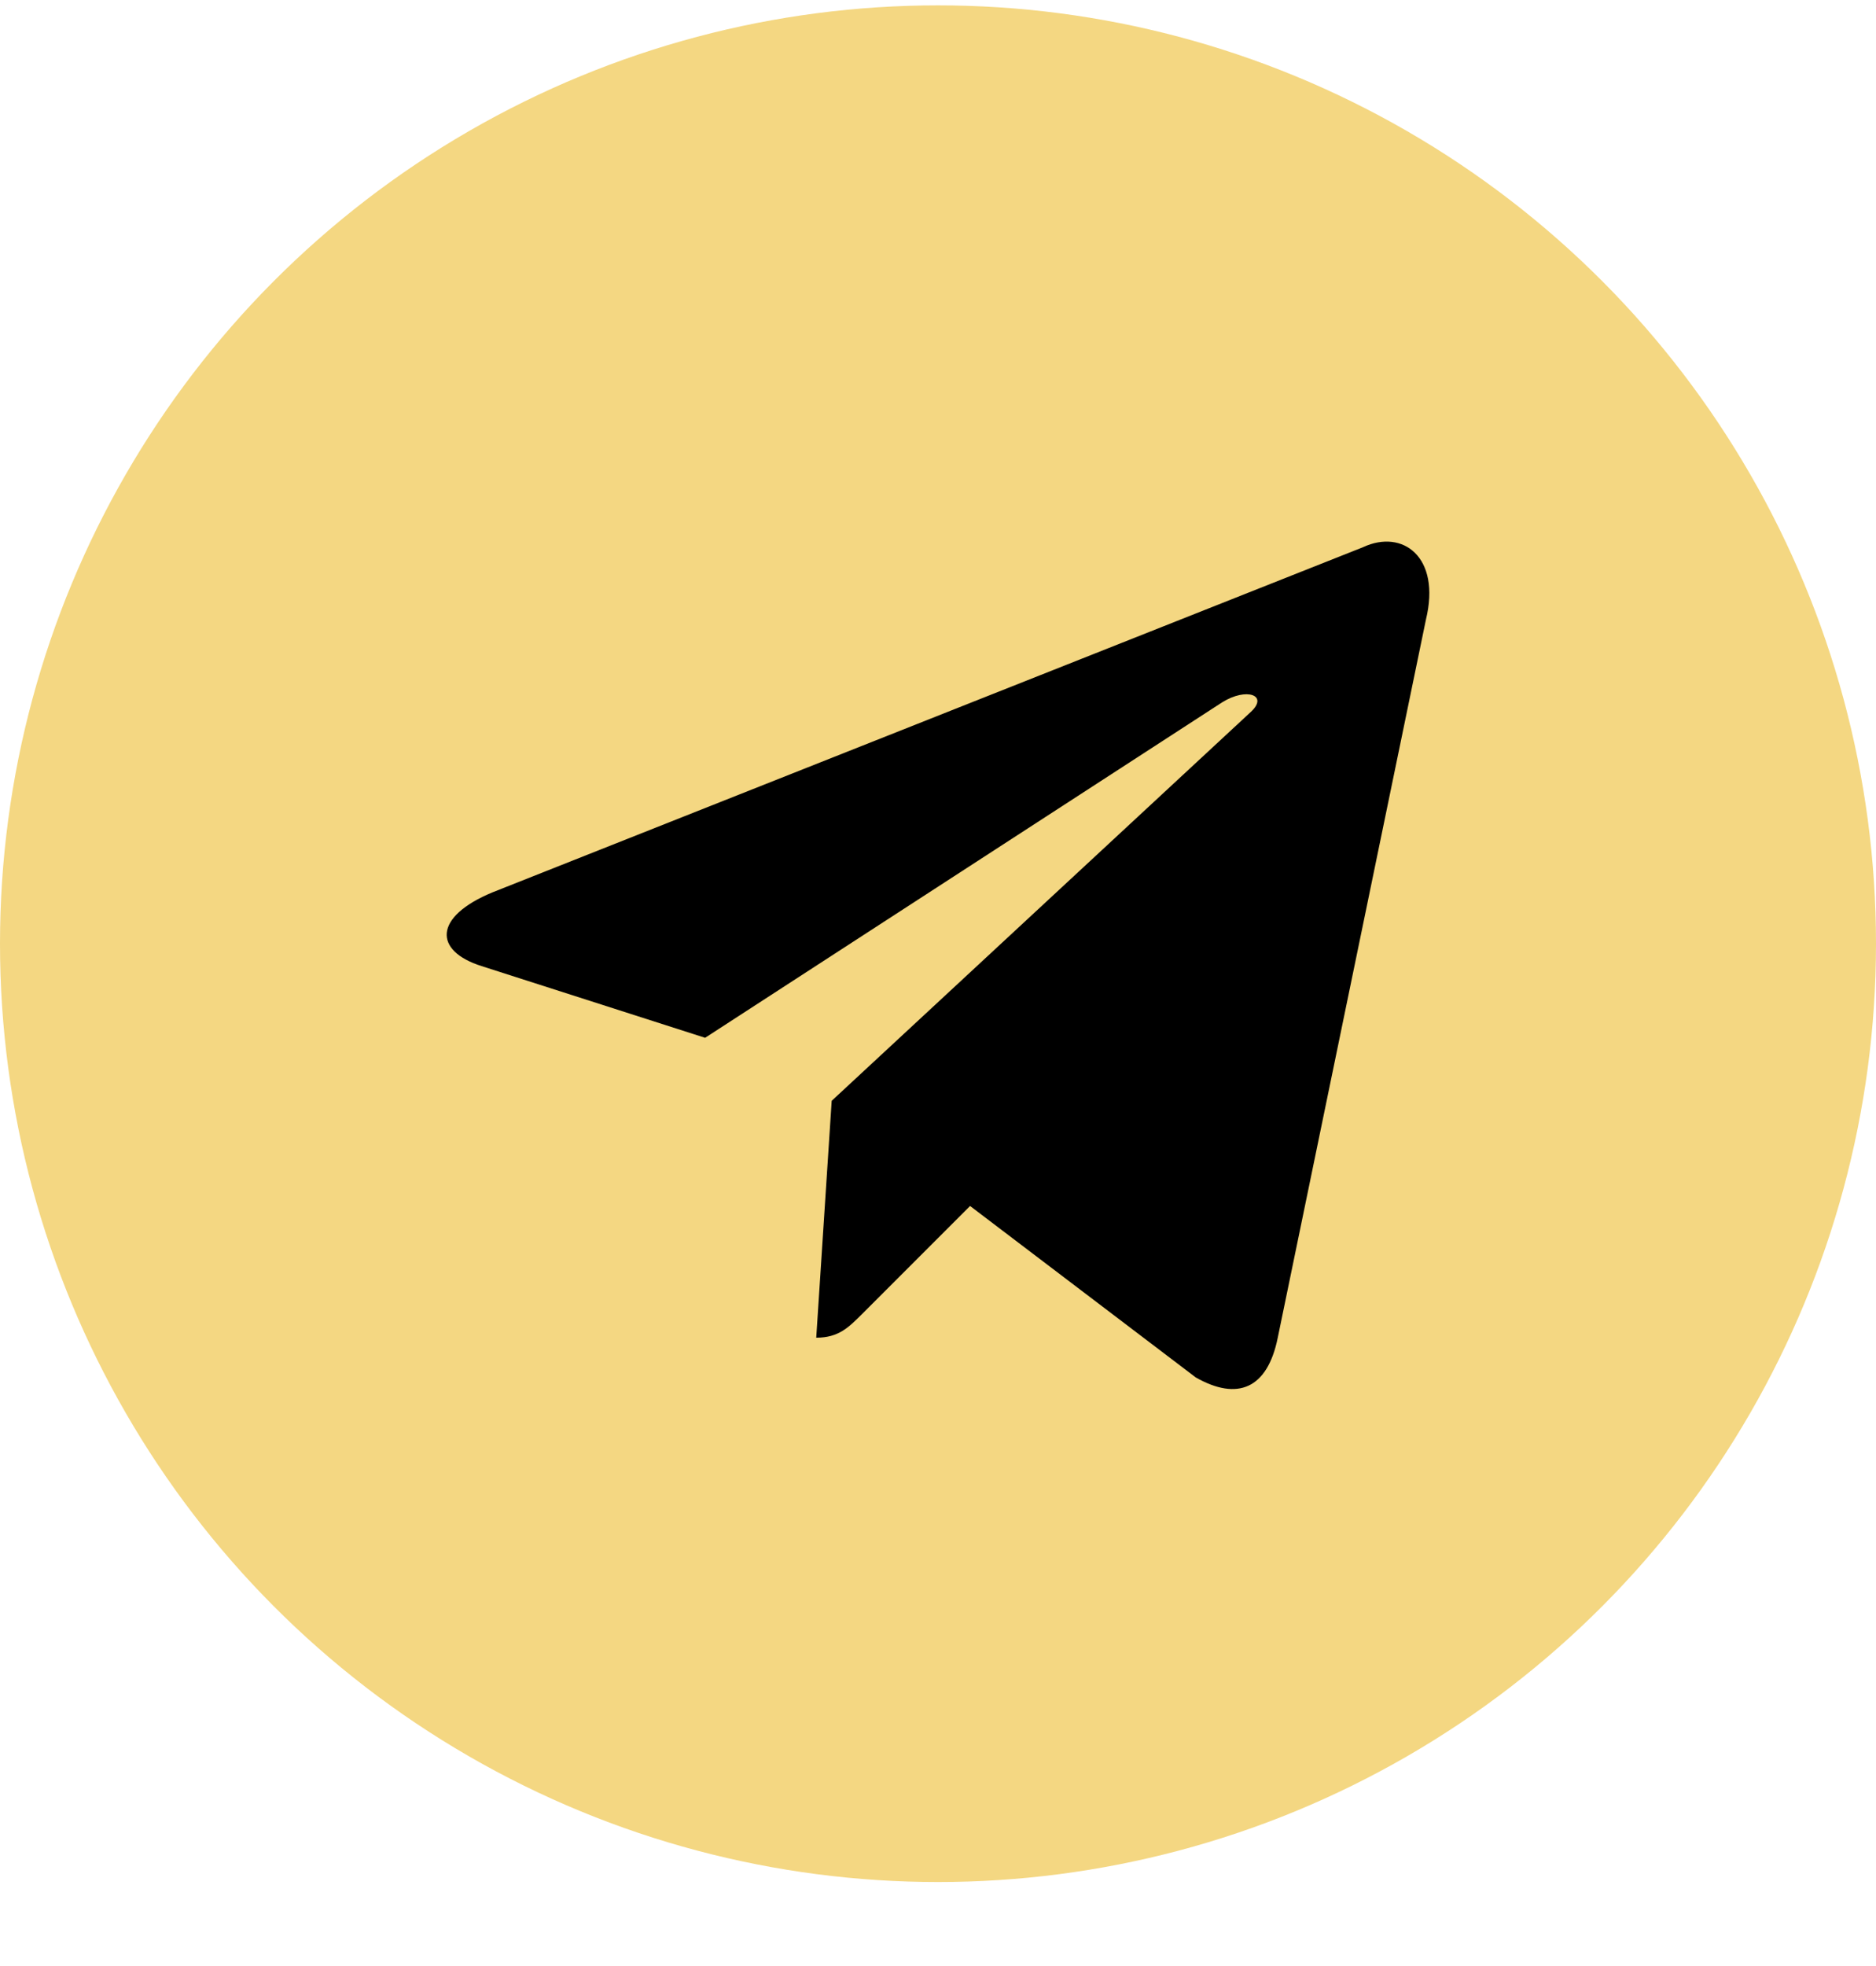 <svg width="21" height="22" viewBox="0 0 21 22" fill="none" xmlns="http://www.w3.org/2000/svg">
<circle cx="10.5" cy="10.56" r="10.5" fill="#F4D782"/>
<path d="M15.258 6.123L5.514 9.985C4.849 10.26 4.853 10.641 5.392 10.811L7.893 11.613L13.681 7.859C13.955 7.688 14.205 7.78 14 7.968L9.31 12.318L9.137 14.969C9.39 14.969 9.502 14.85 9.644 14.71L10.859 13.495L13.386 15.414C13.852 15.678 14.187 15.542 14.303 14.97L15.962 6.933C16.132 6.233 15.702 5.916 15.258 6.123Z" fill="black"/>
</svg>

